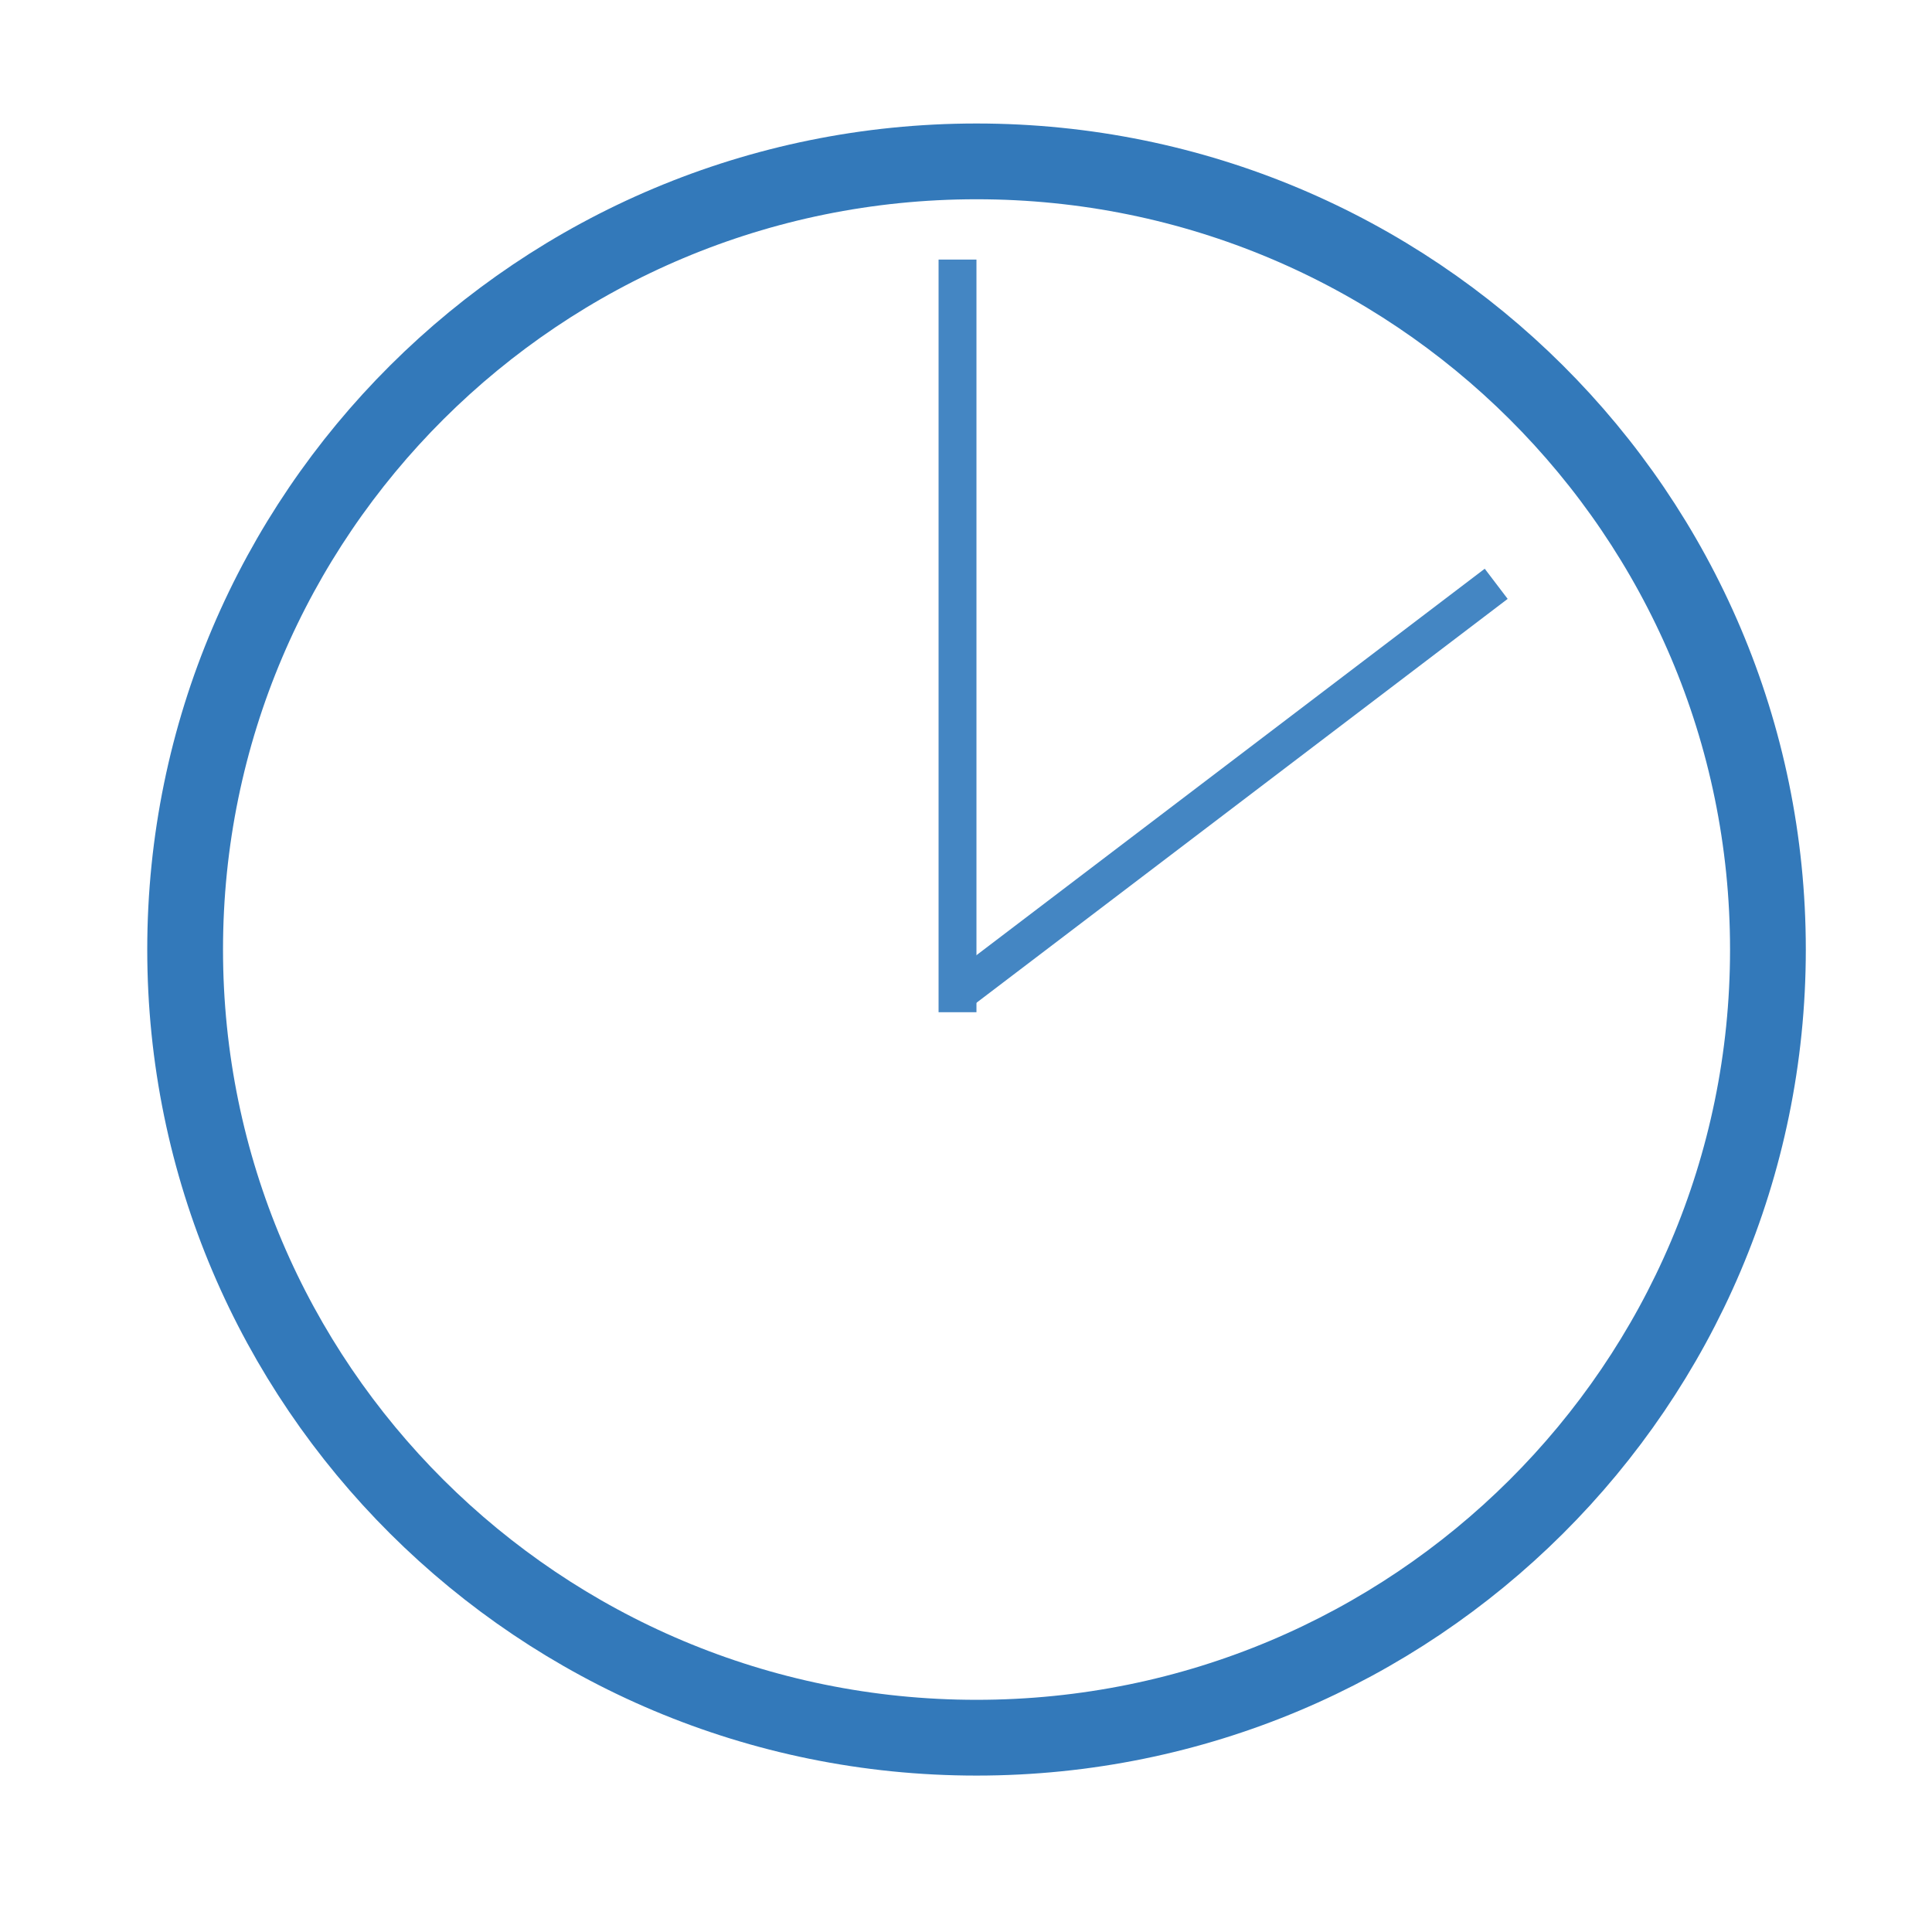 <svg width="51" height="51" viewBox="0 0 51 51" fill="none" xmlns="http://www.w3.org/2000/svg">
<path d="M25.778 45.871C37.316 45.871 46.669 36.556 46.669 25.066C46.669 13.575 37.316 4.26 25.778 4.26C14.24 4.26 4.887 13.575 4.887 25.066C4.887 36.556 14.24 45.871 25.778 45.871Z" stroke="#3379BA" stroke-width="2" stroke-linecap="round" stroke-linejoin="round"/>
<path d="M25.276 6.852V26.72" stroke="#4486C3"/>
<path d="M25.276 26.223L39.496 15.411" stroke="#4486C3"/>
</svg>
